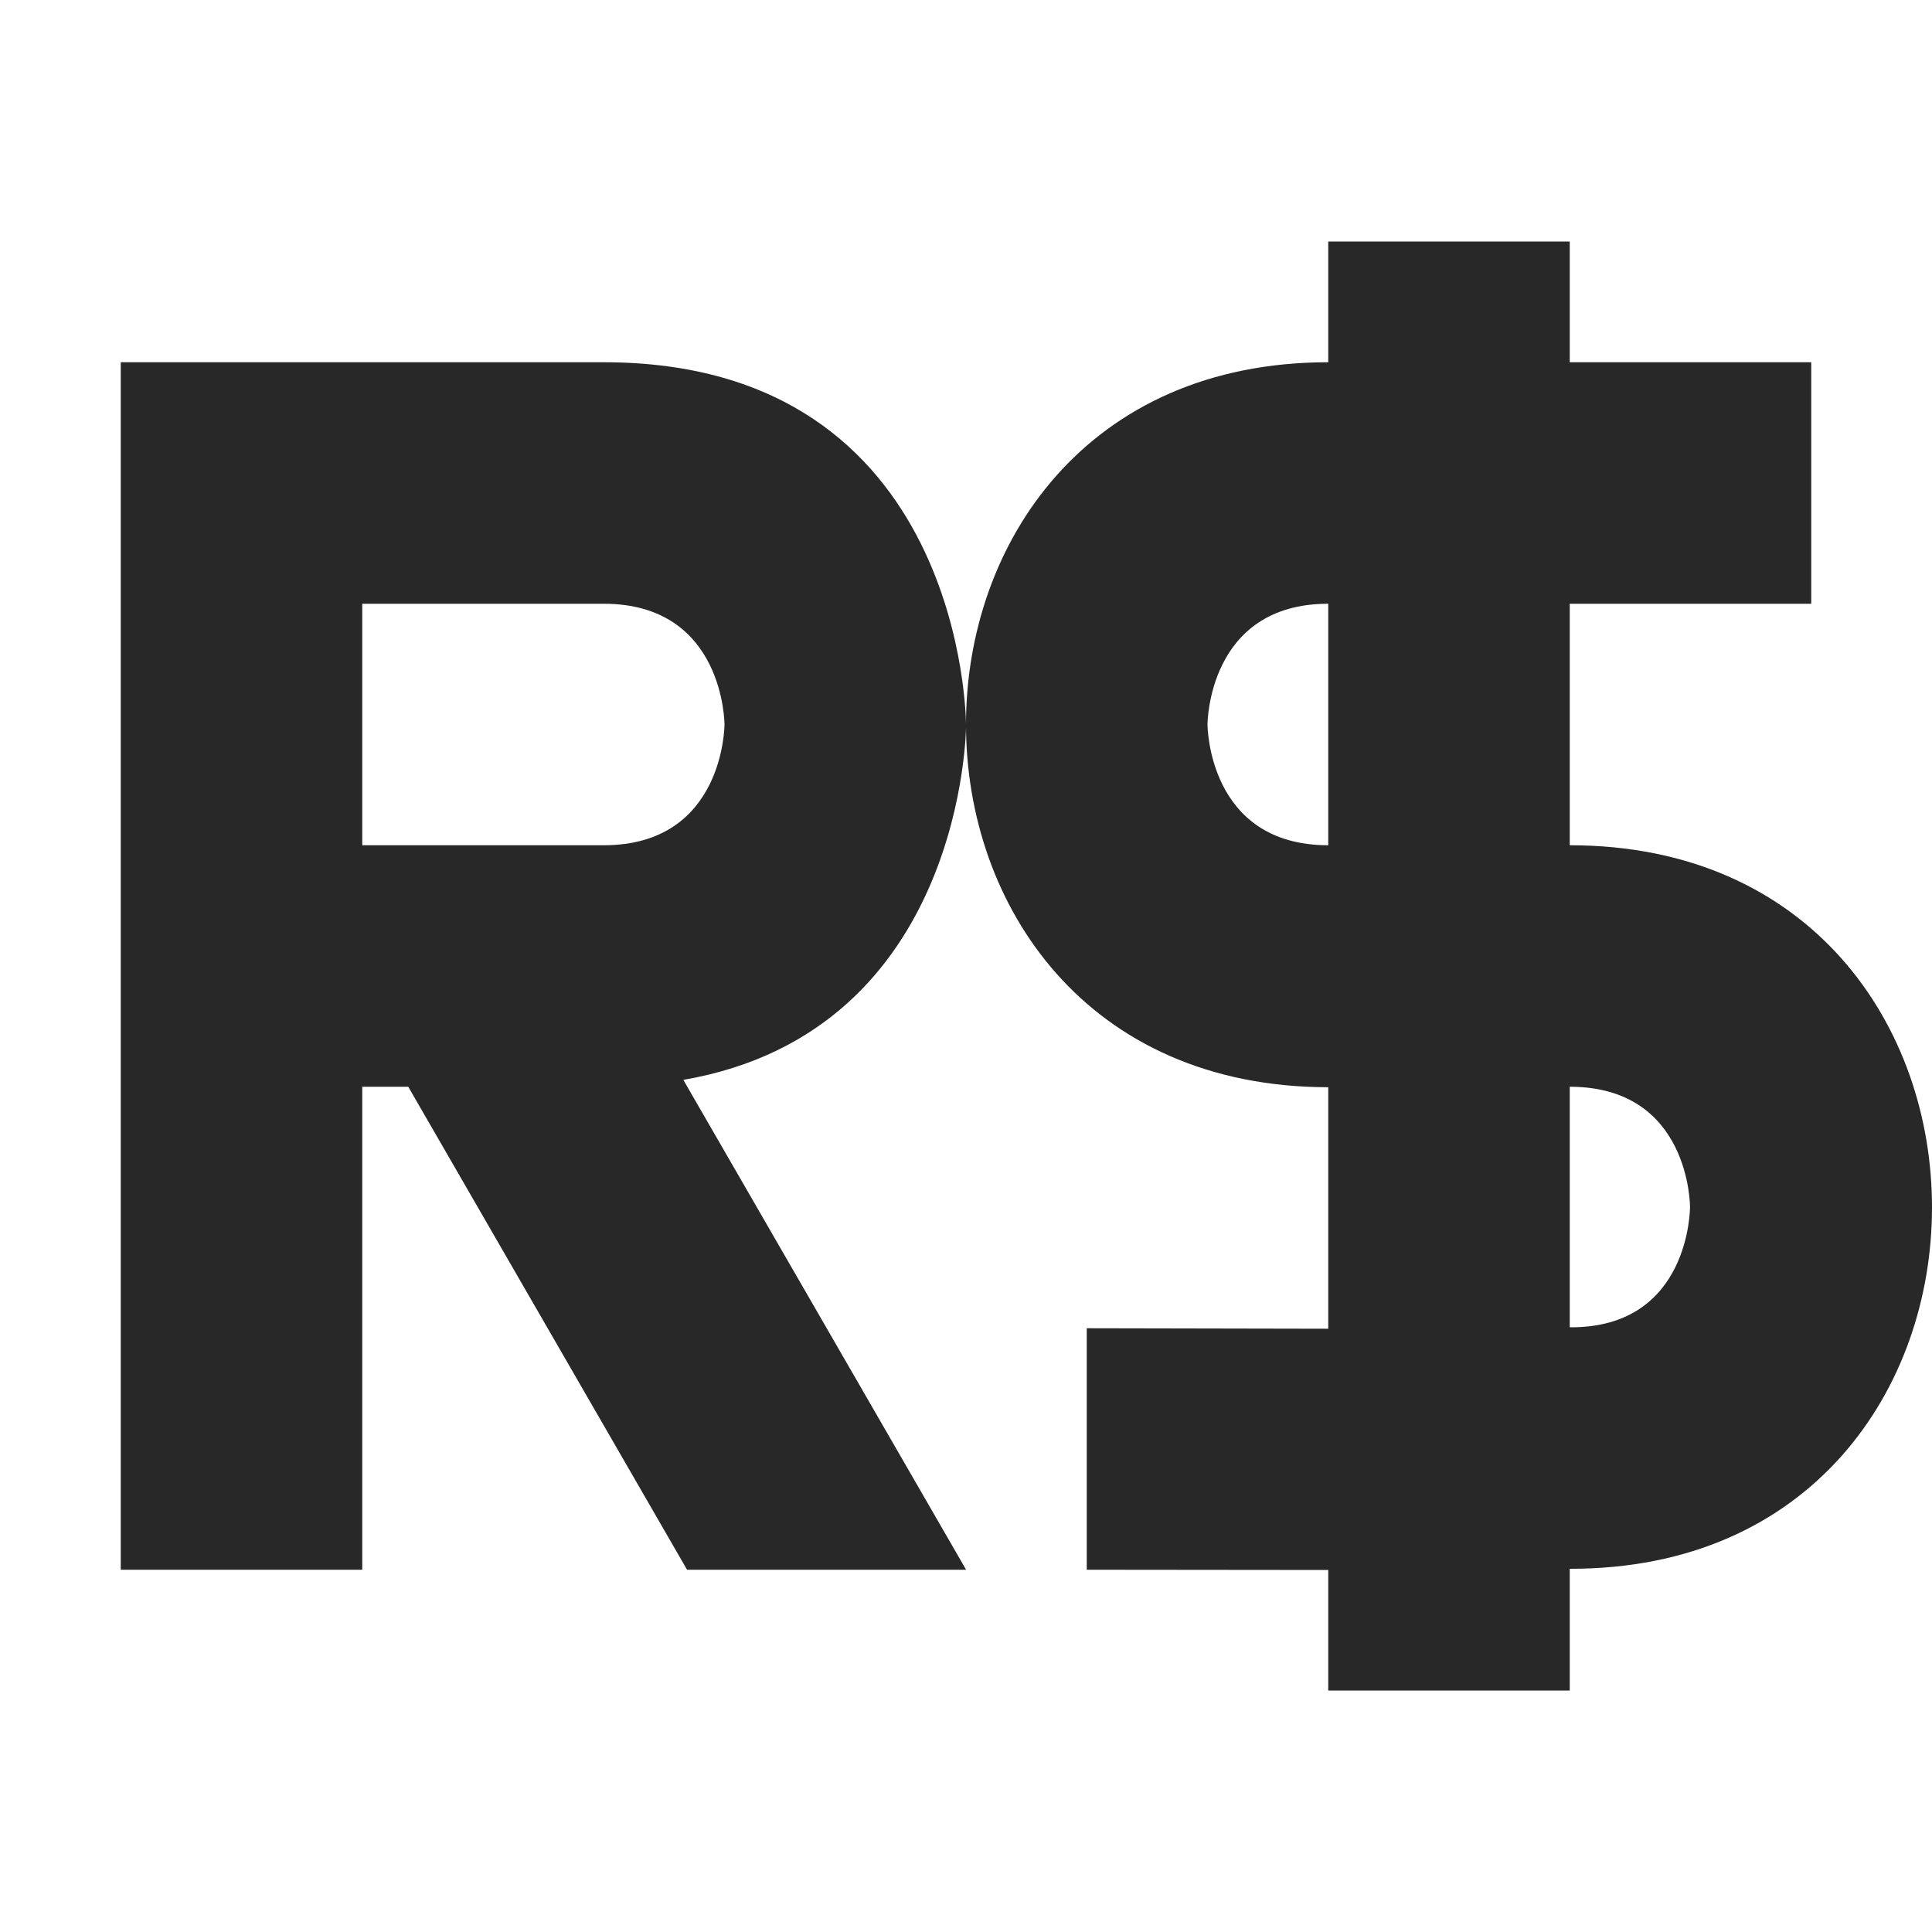 <svg width="16" height="16" version="1.1" xmlns="http://www.w3.org/2000/svg">
  <defs>
    <style id="current-color-scheme" type="text/css">.ColorScheme-Text { color:#282828; } .ColorScheme-Highlight { color:#458588; }</style>
  </defs>
  <path class="ColorScheme-Text" d="m11 2v1c-2 0-3 1.5-3 3s1 3.002 3 3.004v2l-2-0.004v2l2 0.002v0.998h2v-1.008c4 0.008 4-5.992 0-5.992v-2h2v-2h-2v-1h-2zm-3 4s-1.2e-5 -3-3-3h-4v10h2v-4h0.381l2.309 4h2.311l-2.342-4.057c2.34-0.404 2.342-2.943 2.342-2.943zm-5-1h2c1 0 1 1 1 1s-4e-6 1-1 1h-2v-2zm8 0v2c-1 0-1-1-1-1s5e-6 -1 1-1zm2 4c1 0 0.996 0.996 0.996 0.996s0.004 1.004-0.996 0.996v-1.992z" fill="currentColor"/>
</svg>
